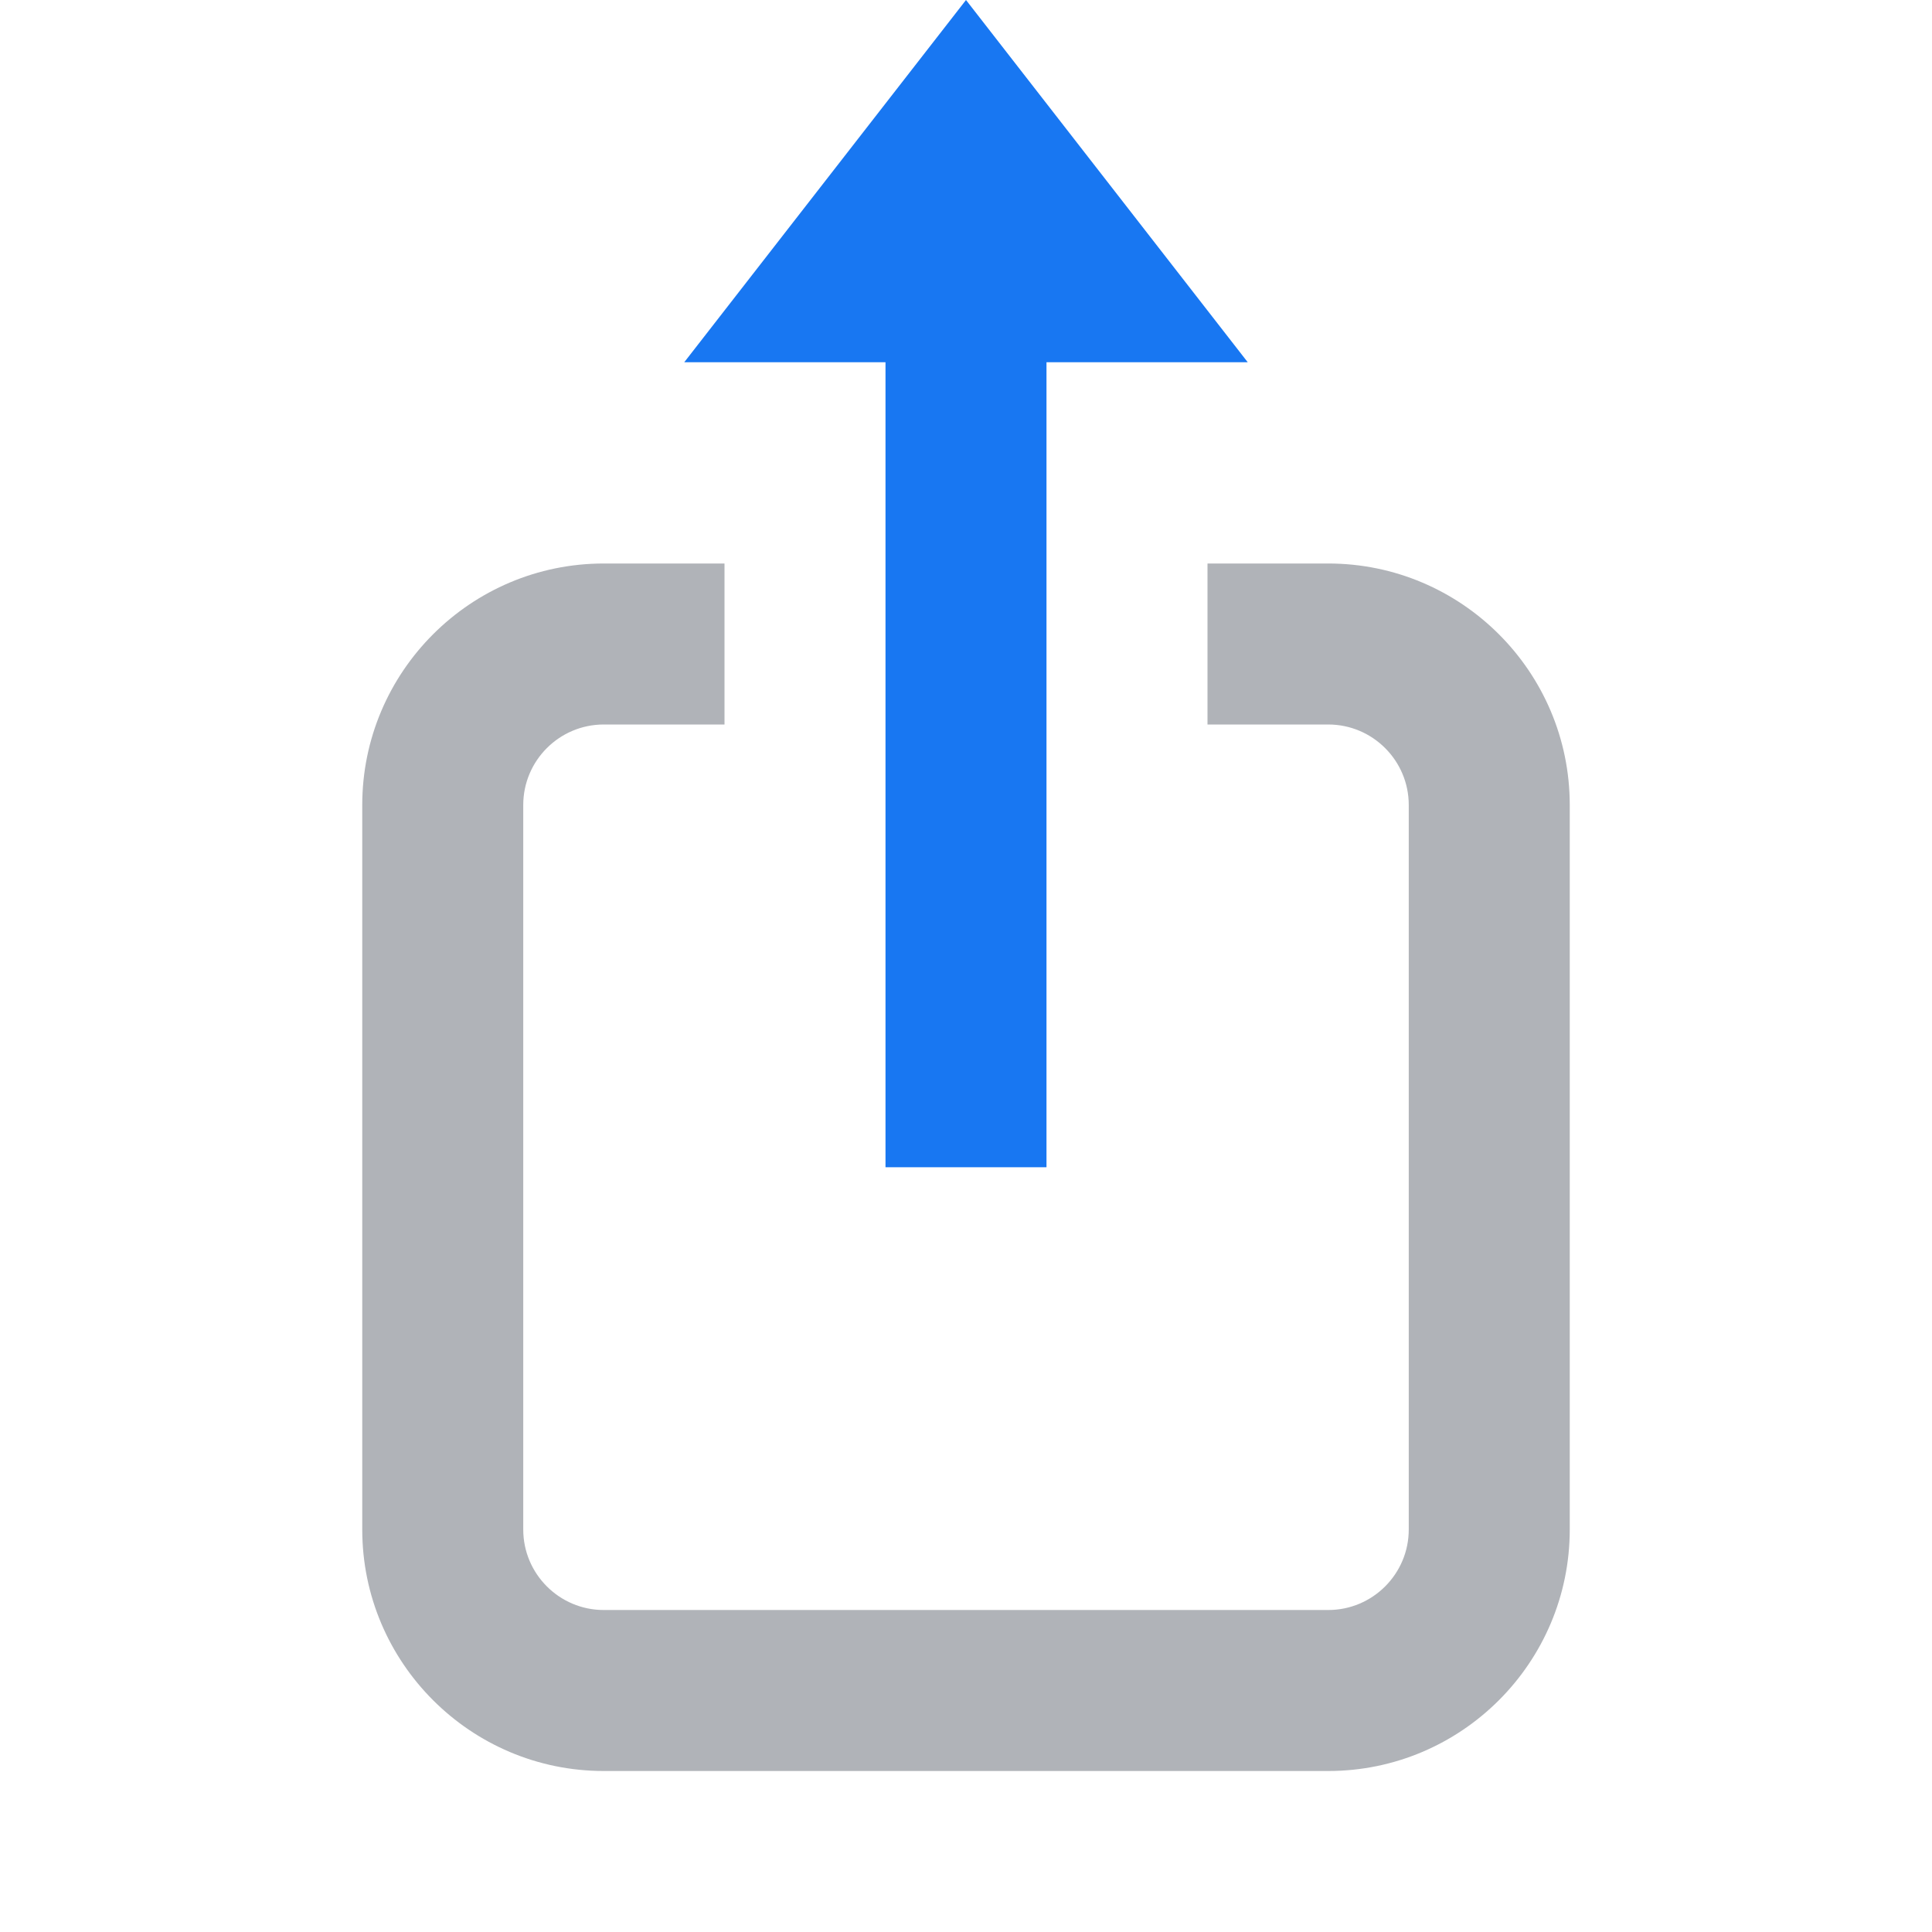 <svg version="1.1" xmlns="http://www.w3.org/2000/svg" xmlns:xlink="http://www.w3.org/1999/xlink" viewBox="0 0 172 172"><g fill="none" fill-rule="nonzero" stroke="none" stroke-width="1" stroke-linecap="butt" stroke-linejoin="miter" stroke-miterlimit="10" stroke-dasharray="" stroke-dashoffset="0" font-family="none" font-weight="none" font-size="none" text-anchor="none" style="mix-blend-mode: normal"><path d="M0,172v-172h172v172z" fill="none"></path><g><path d="M86,0l25.083,32.25h-50.167z" fill="#1877f2"></path><path d="M78.833,25.083h14.333v78.833h-14.333z" fill="#1877f2"></path><path d="M118.25,50.167h-10.75v14.333h10.75c3.952,0 7.167,3.214 7.167,7.167v64.5c0,3.952 -3.214,7.167 -7.167,7.167h-64.5c-3.952,0 -7.167,-3.214 -7.167,-7.167v-64.5c0,-3.952 3.214,-7.167 7.167,-7.167h10.75v-14.333h-10.75c-11.857,0 -21.5,9.643 -21.5,21.5v64.5c0,11.857 9.643,21.5 21.5,21.5h64.5c11.857,0 21.5,-9.643 21.5,-21.5v-64.5c0,-11.857 -9.643,-21.5 -21.5,-21.5z" fill="#b0b3b8"></path></g></g></svg>